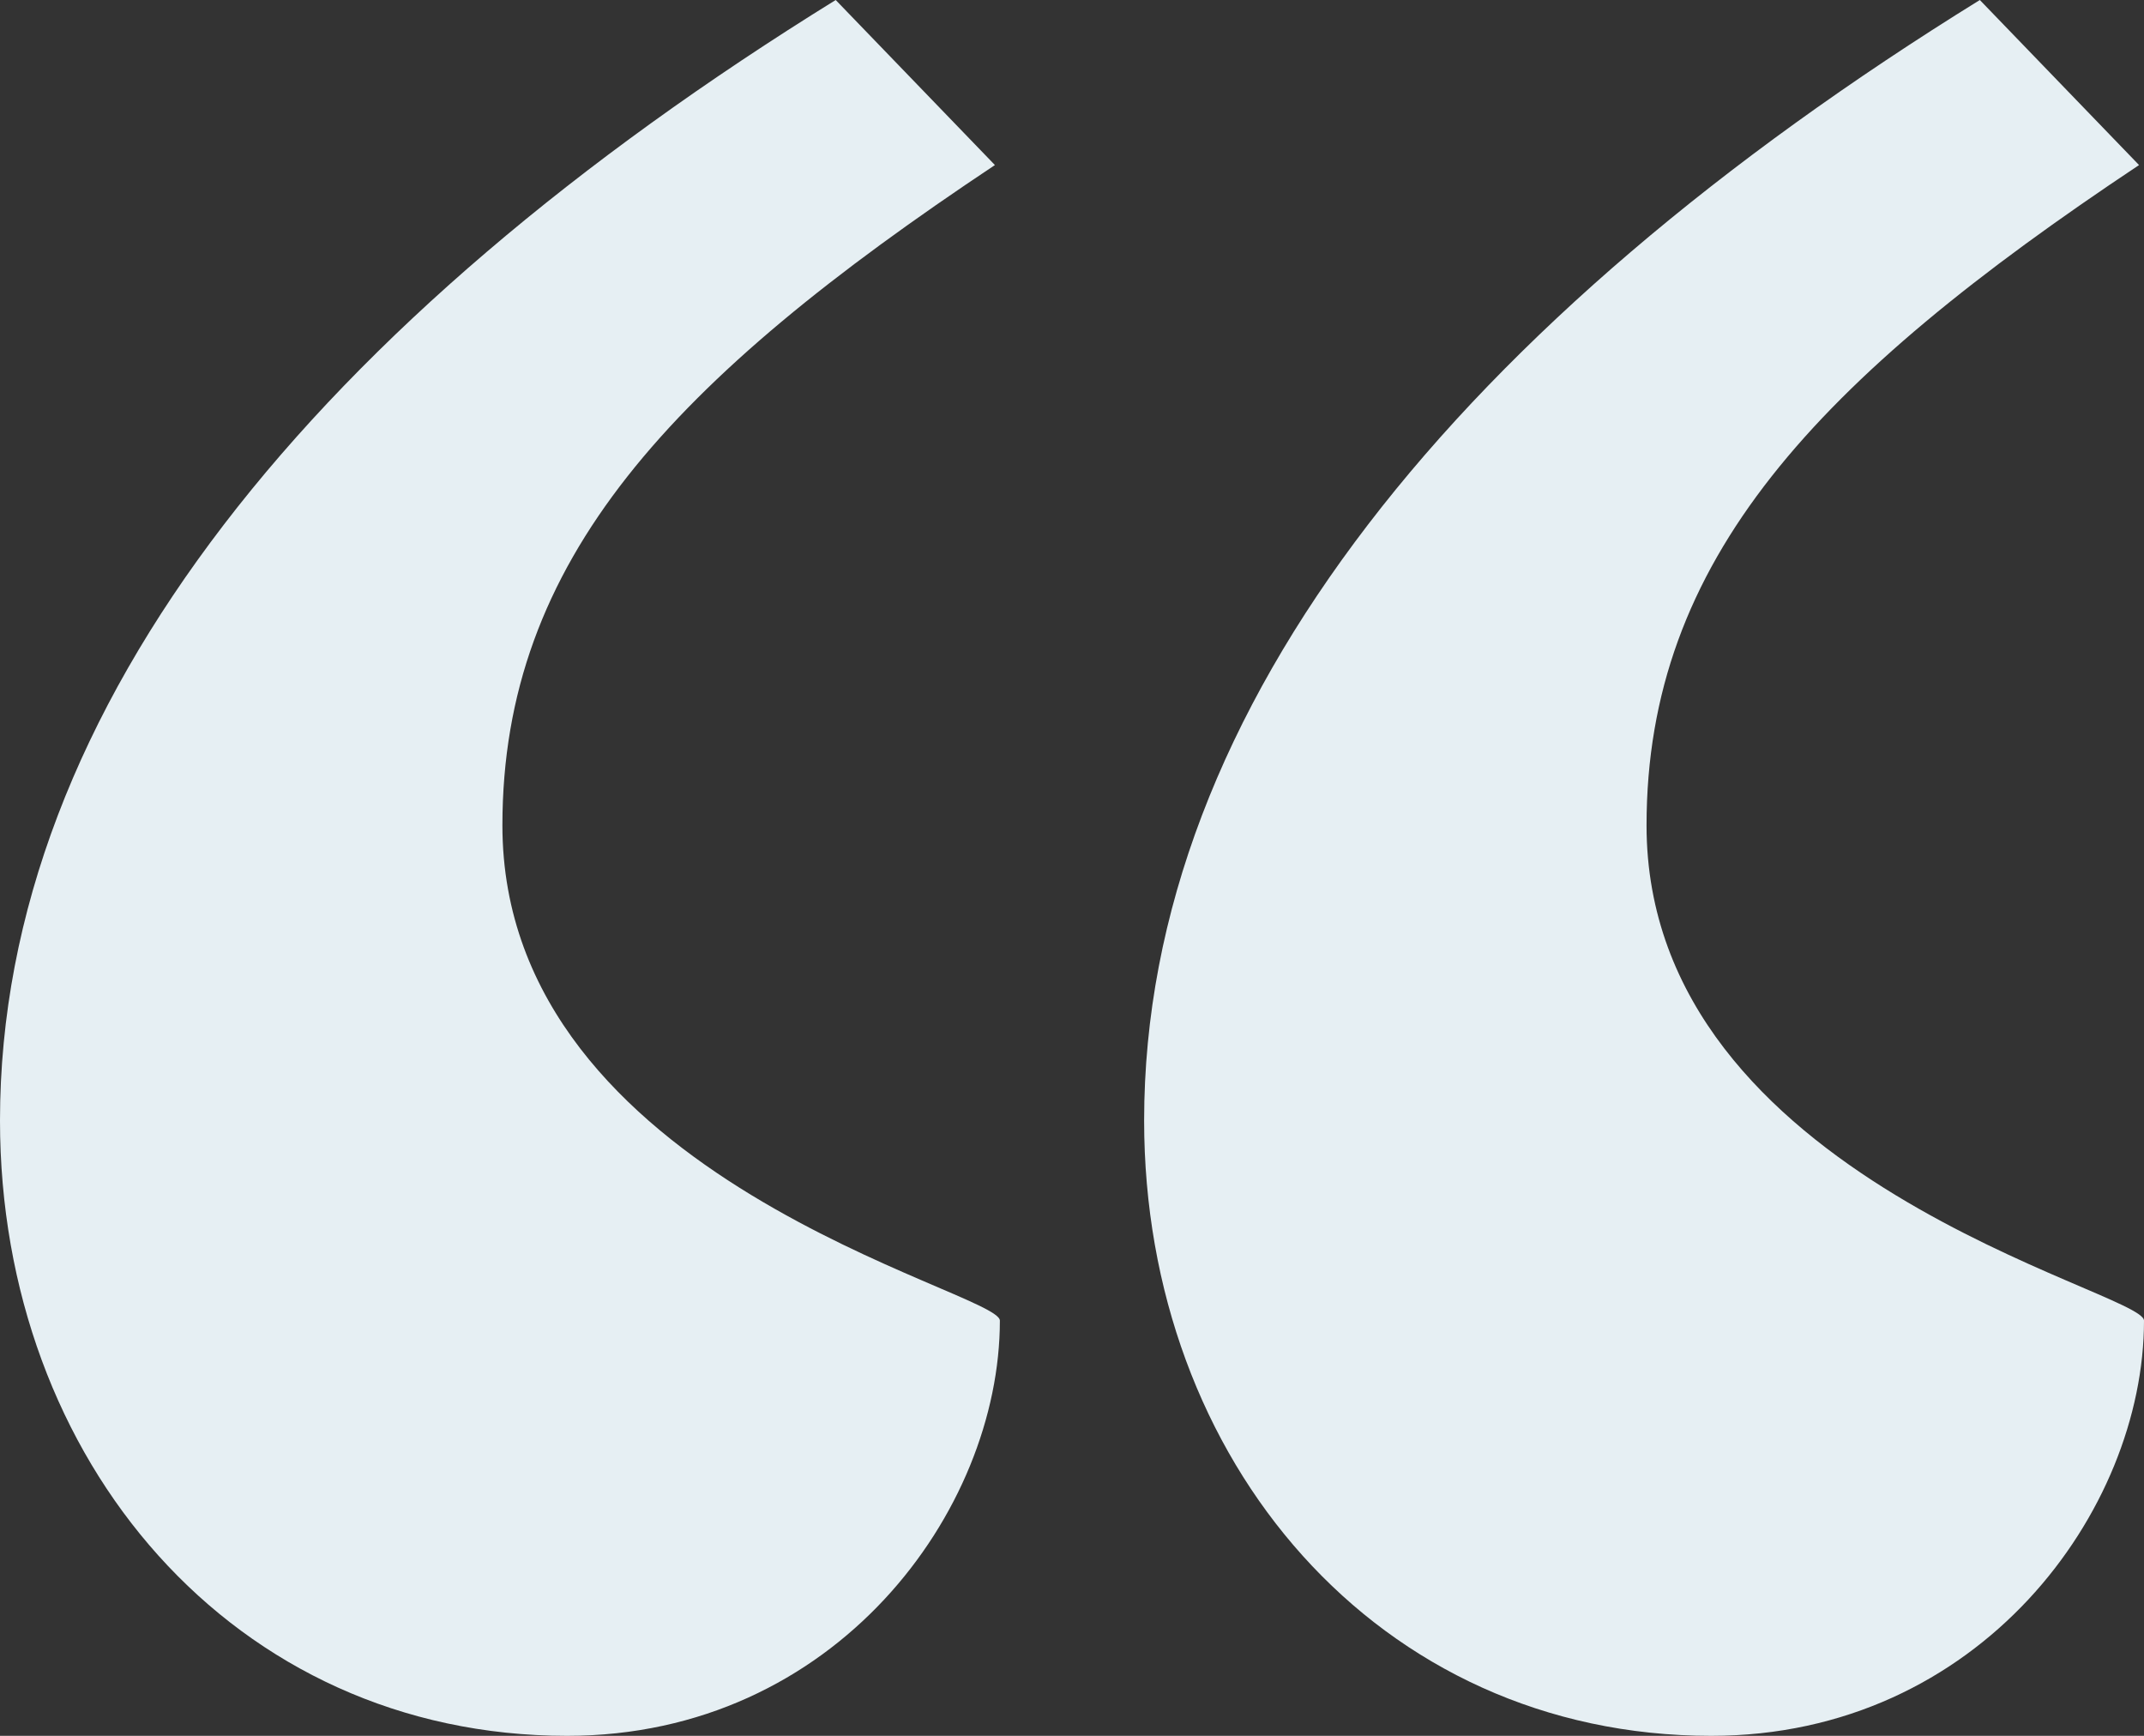 <svg width="42" height="34" viewBox="0 0 42 34" fill="none" xmlns="http://www.w3.org/2000/svg">
<rect x="0" y="0" width="42" height="34" fill="#333333" stroke="none"/>
<path d="M42 25.867C42 25.279 32.255 23.124 32.255 16.167C32.255 10.974 35.569 7.447 41.903 3.233L38.784 0C28.65 6.271 22.413 13.816 22.413 21.948C22.413 28.611 26.993 34 33.522 34C38.784 34 42 29.591 42 25.867ZM19.587 25.867C19.587 25.279 9.842 23.124 9.842 16.167C9.842 10.974 13.155 7.447 19.49 3.233L16.371 0C6.237 6.271 0 13.816 0 21.948C0 28.611 4.58 34 11.109 34C16.371 34 19.587 29.591 19.587 25.867Z" fill="#E6EFF3"/>
</svg>
